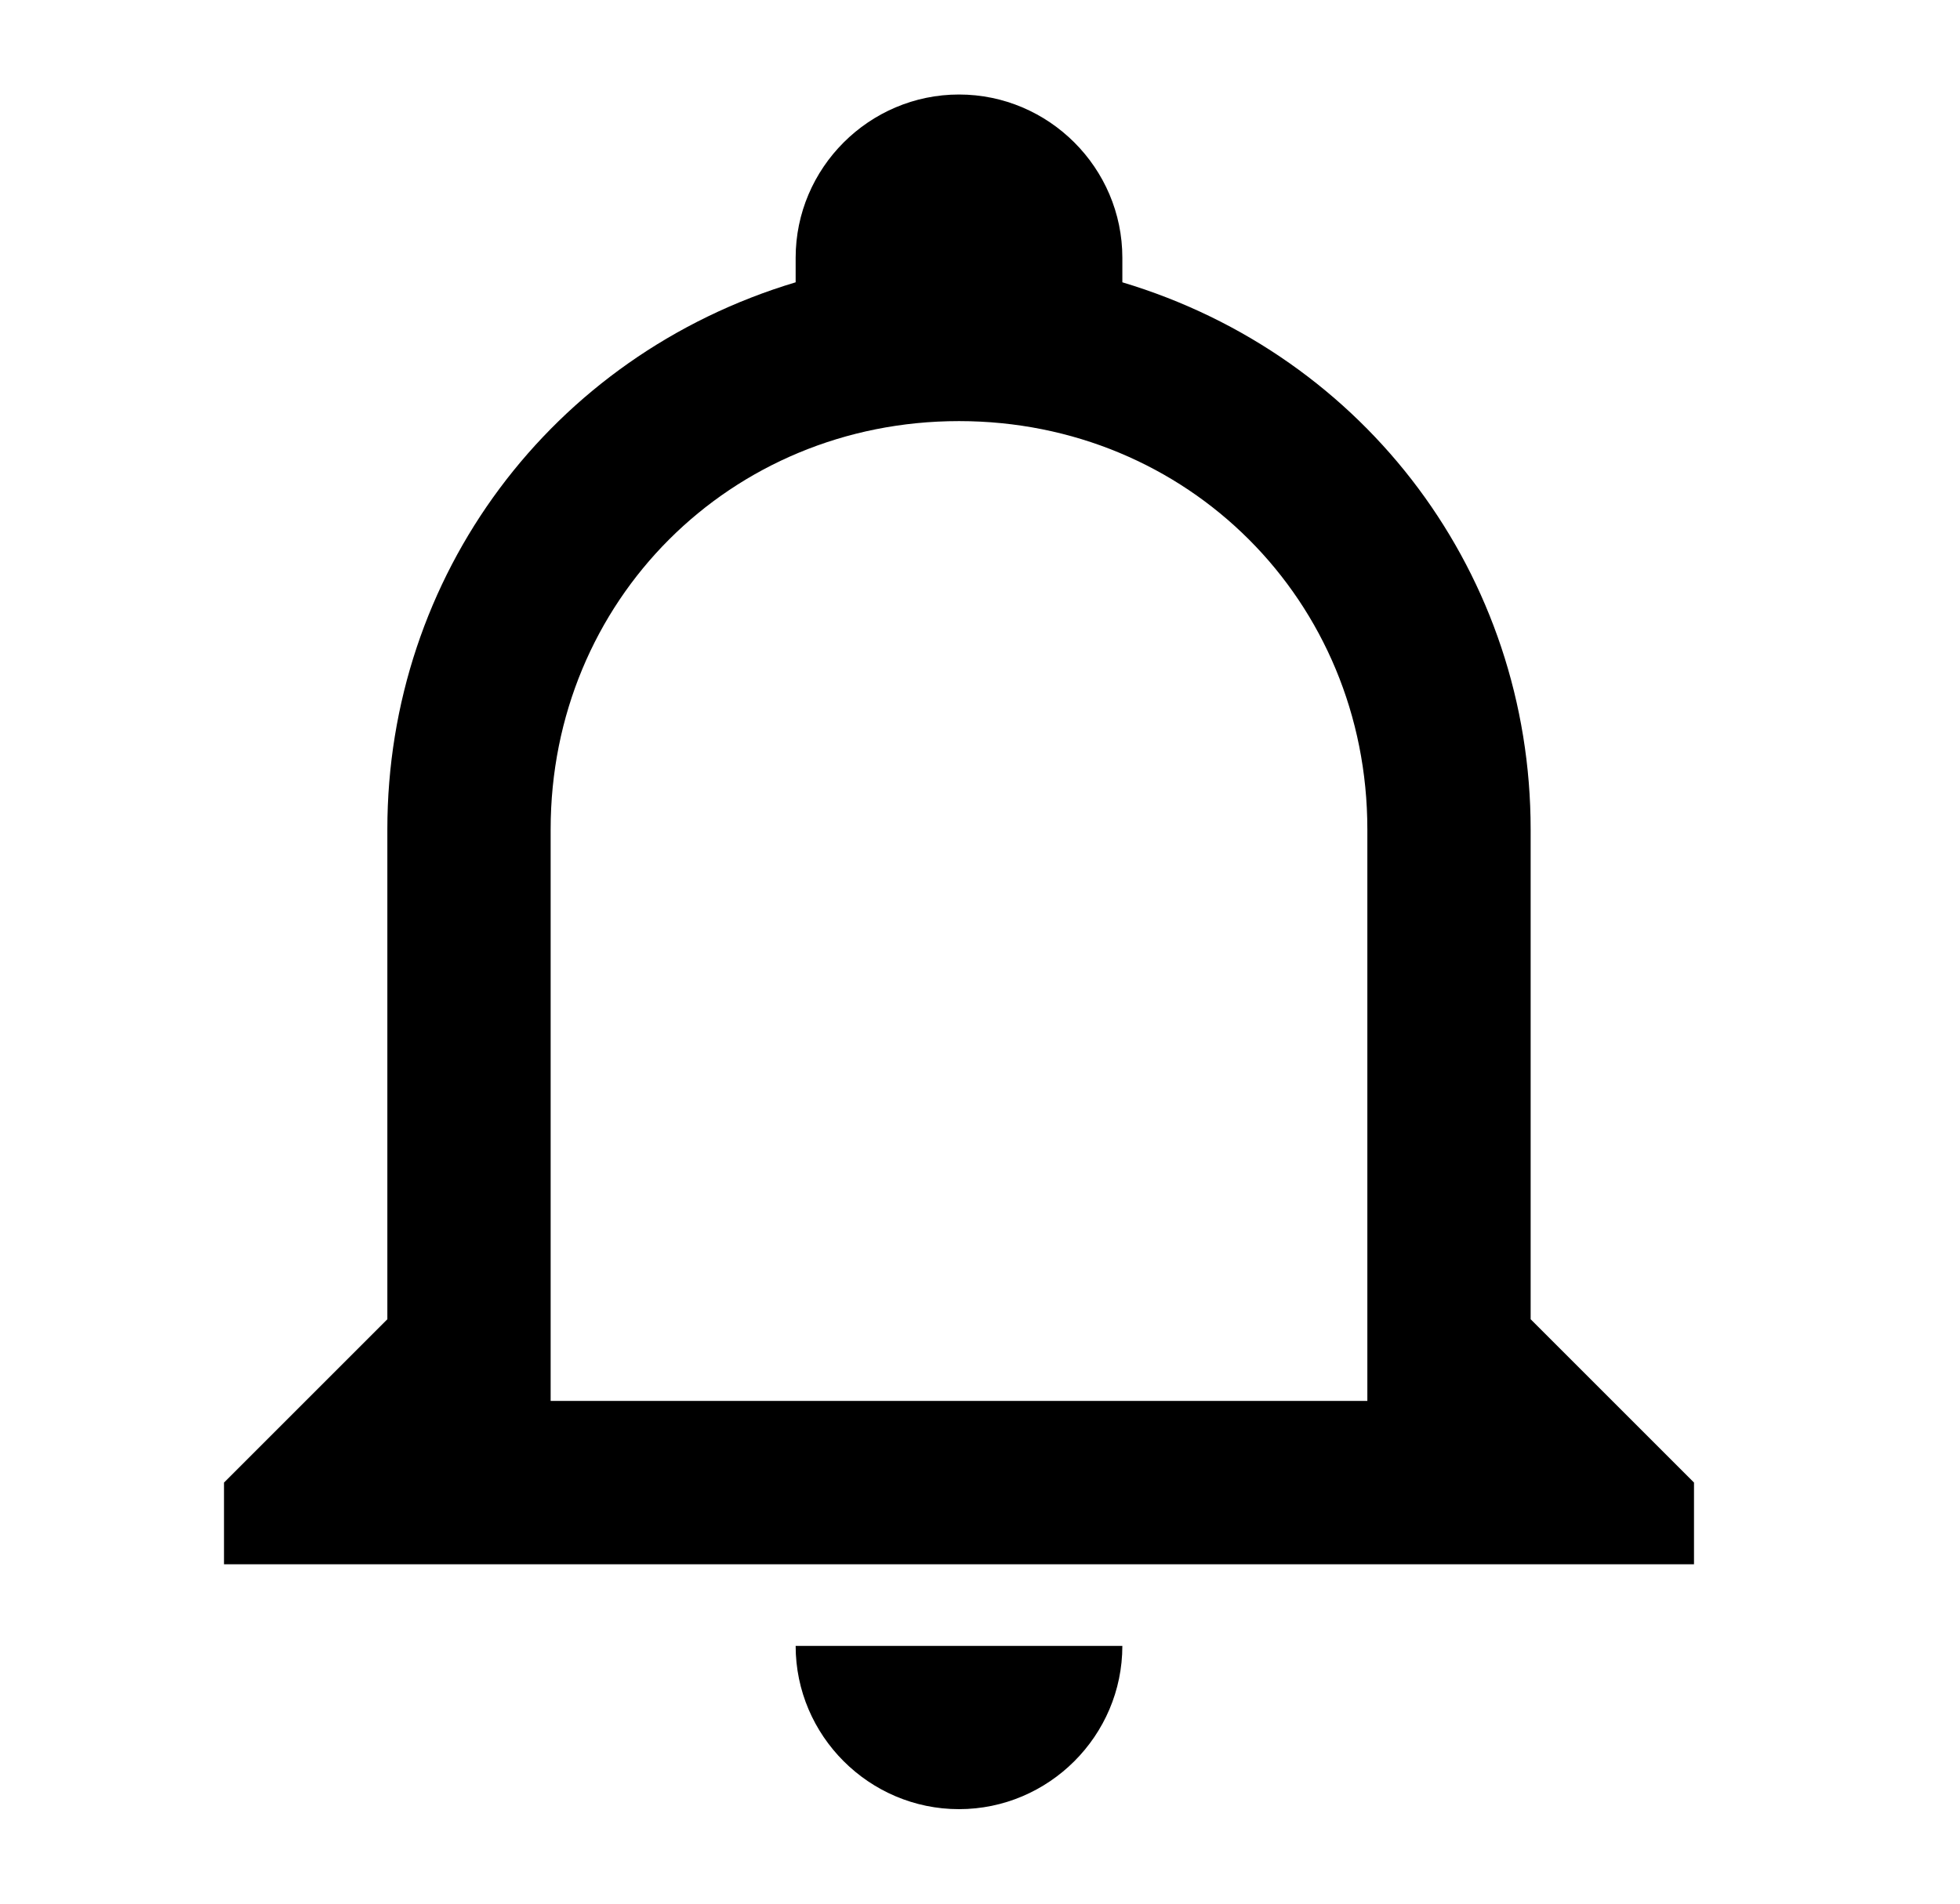 <svg width="35" height="34" viewBox="0 0 35 34" fill="none" xmlns="http://www.w3.org/2000/svg">
<path d="M14.208 29.396H20.042C20.042 31 18.729 32.312 17.125 32.312C15.521 32.312 14.208 31 14.208 29.396ZM30.25 26.479V27.938H4V26.479L6.917 23.562V14.812C6.917 10.292 9.833 6.354 14.208 5.042V4.604C14.208 3 15.521 1.688 17.125 1.688C18.729 1.688 20.042 3 20.042 4.604V5.042C24.417 6.354 27.333 10.292 27.333 14.812V23.562L30.25 26.479ZM24.417 14.812C24.417 10.729 21.208 7.521 17.125 7.521C13.042 7.521 9.833 10.729 9.833 14.812V25.021H24.417V14.812Z" fill="black"/>
</svg>
